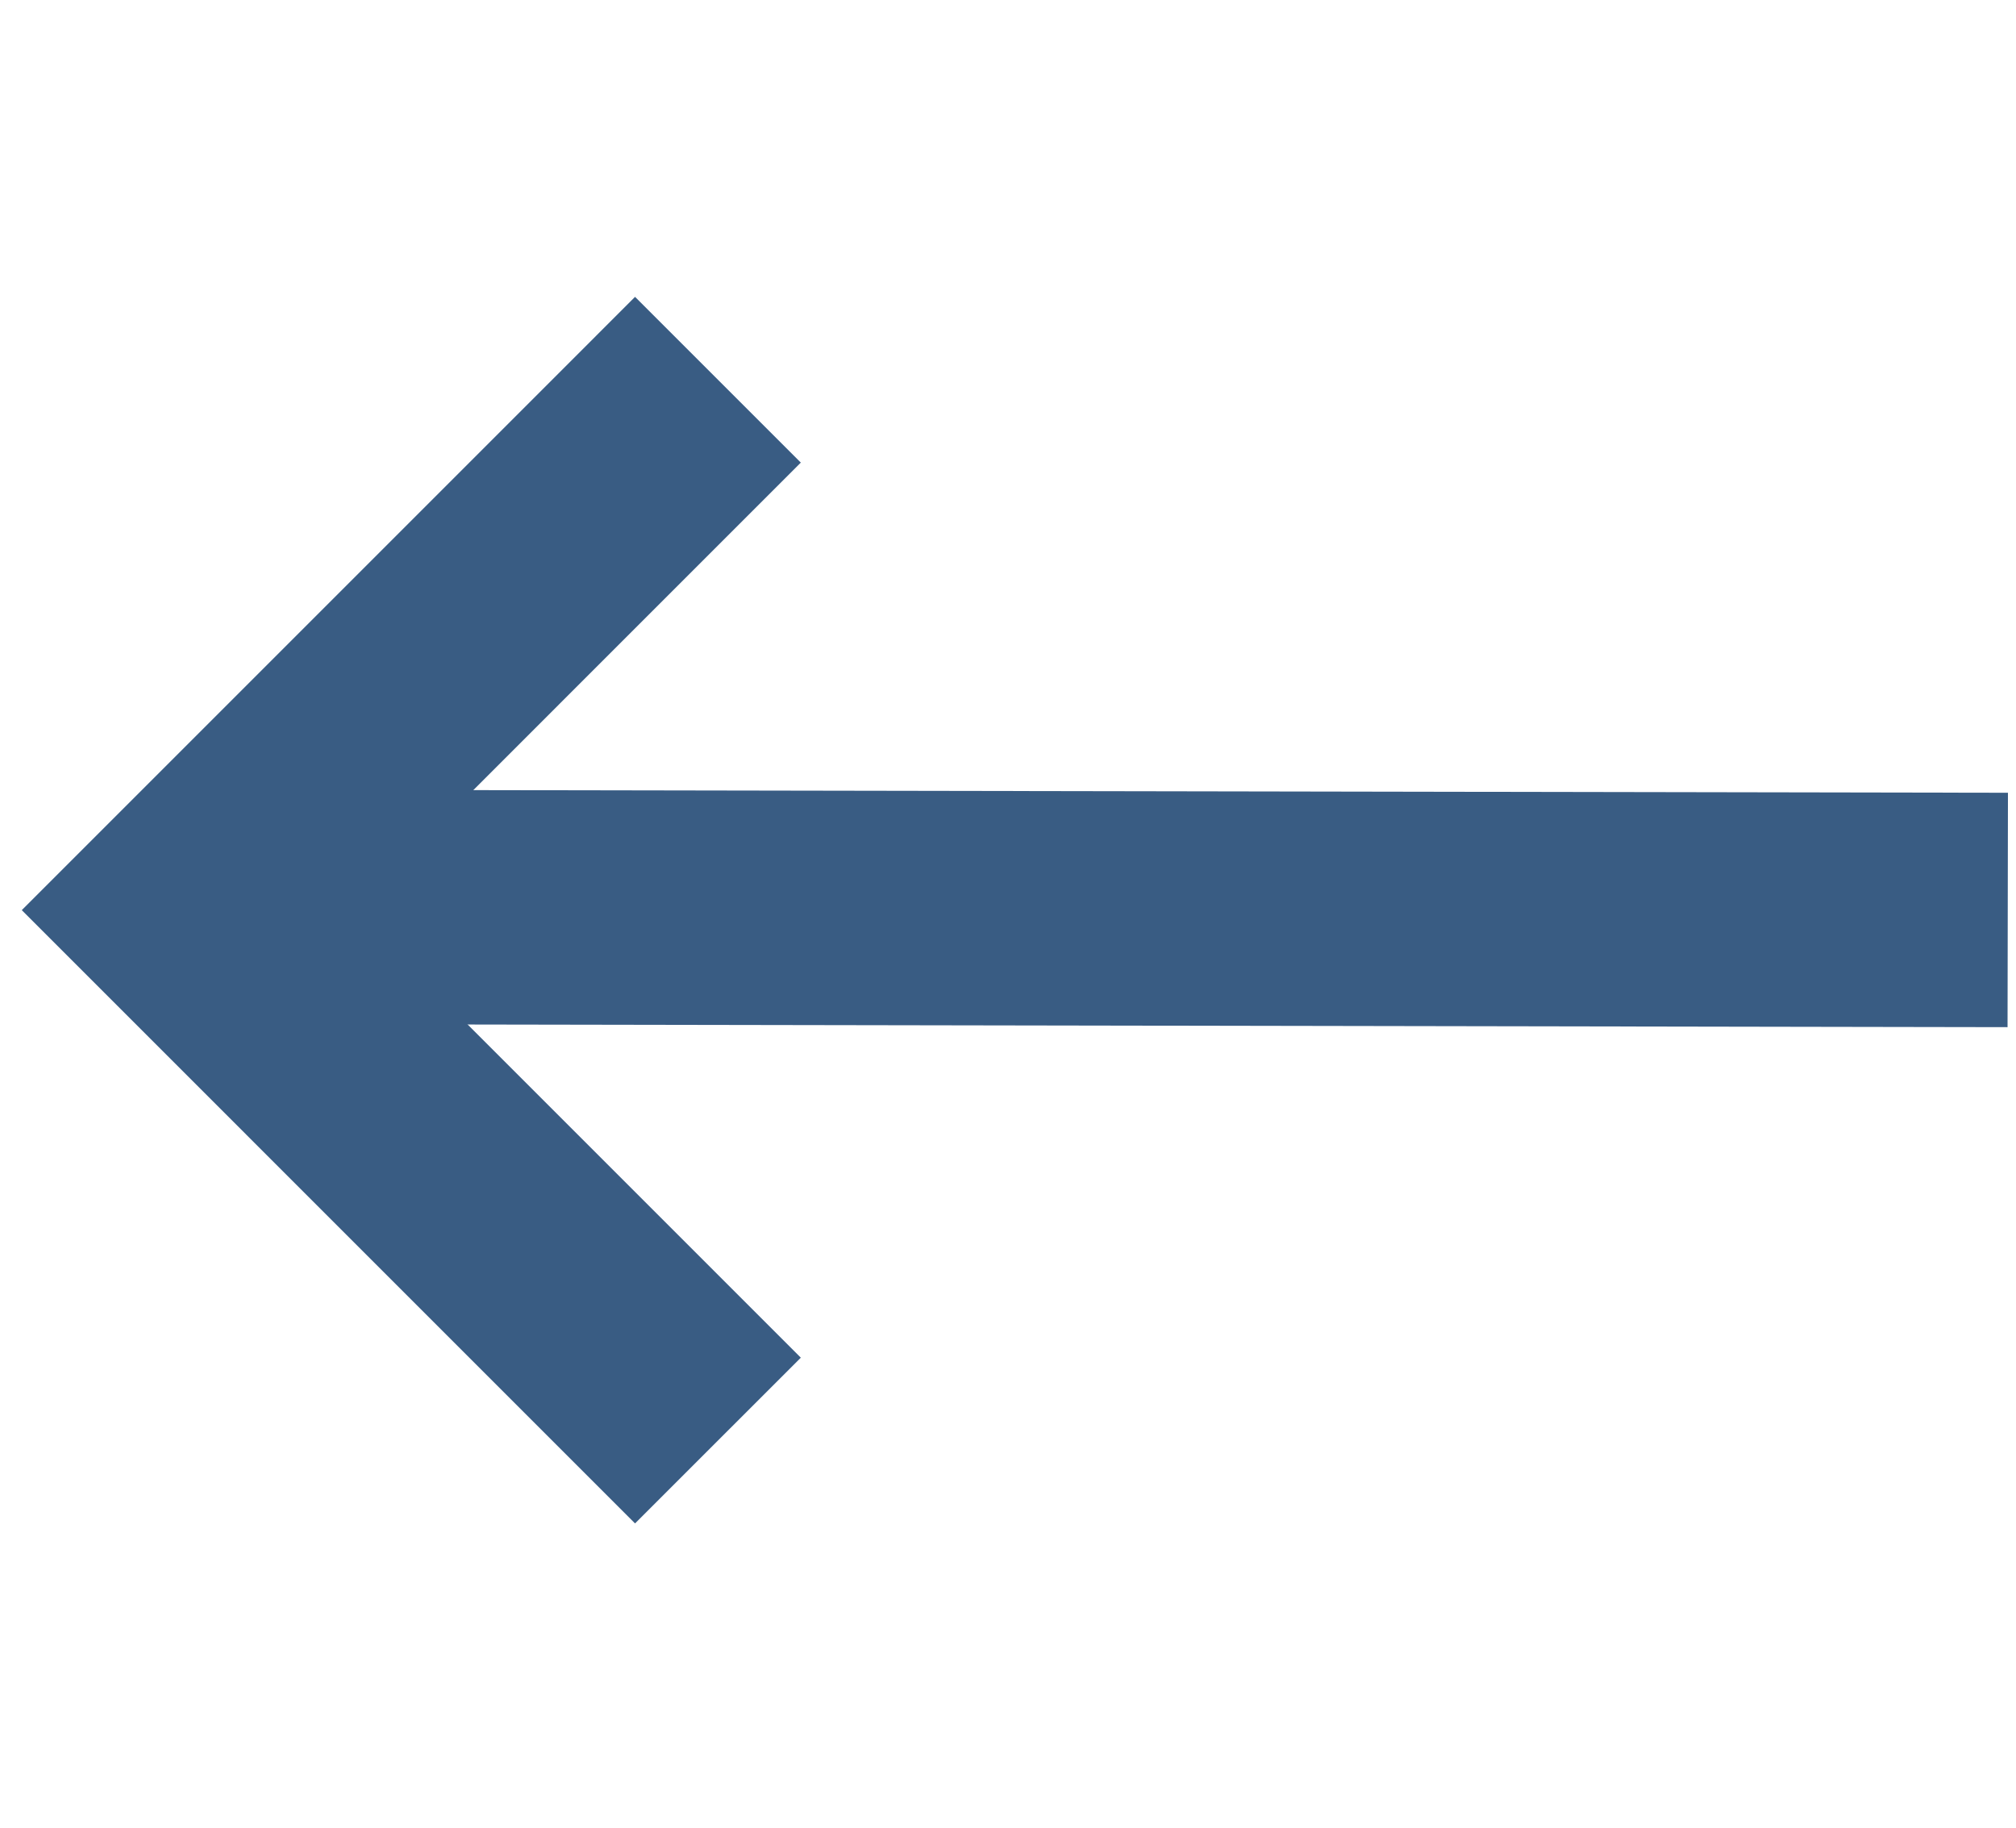<svg width="43" height="39" viewBox="0 0 43 39" fill="none" xmlns="http://www.w3.org/2000/svg">
<path d="M42.824 19.41L24.471 19.378L6.117 19.347" stroke="#395C83" stroke-width="5"/>
<path d="M15.313 8.1L4 19.414L15.313 30.728" stroke="#395C83" stroke-width="5"/>
</svg>
